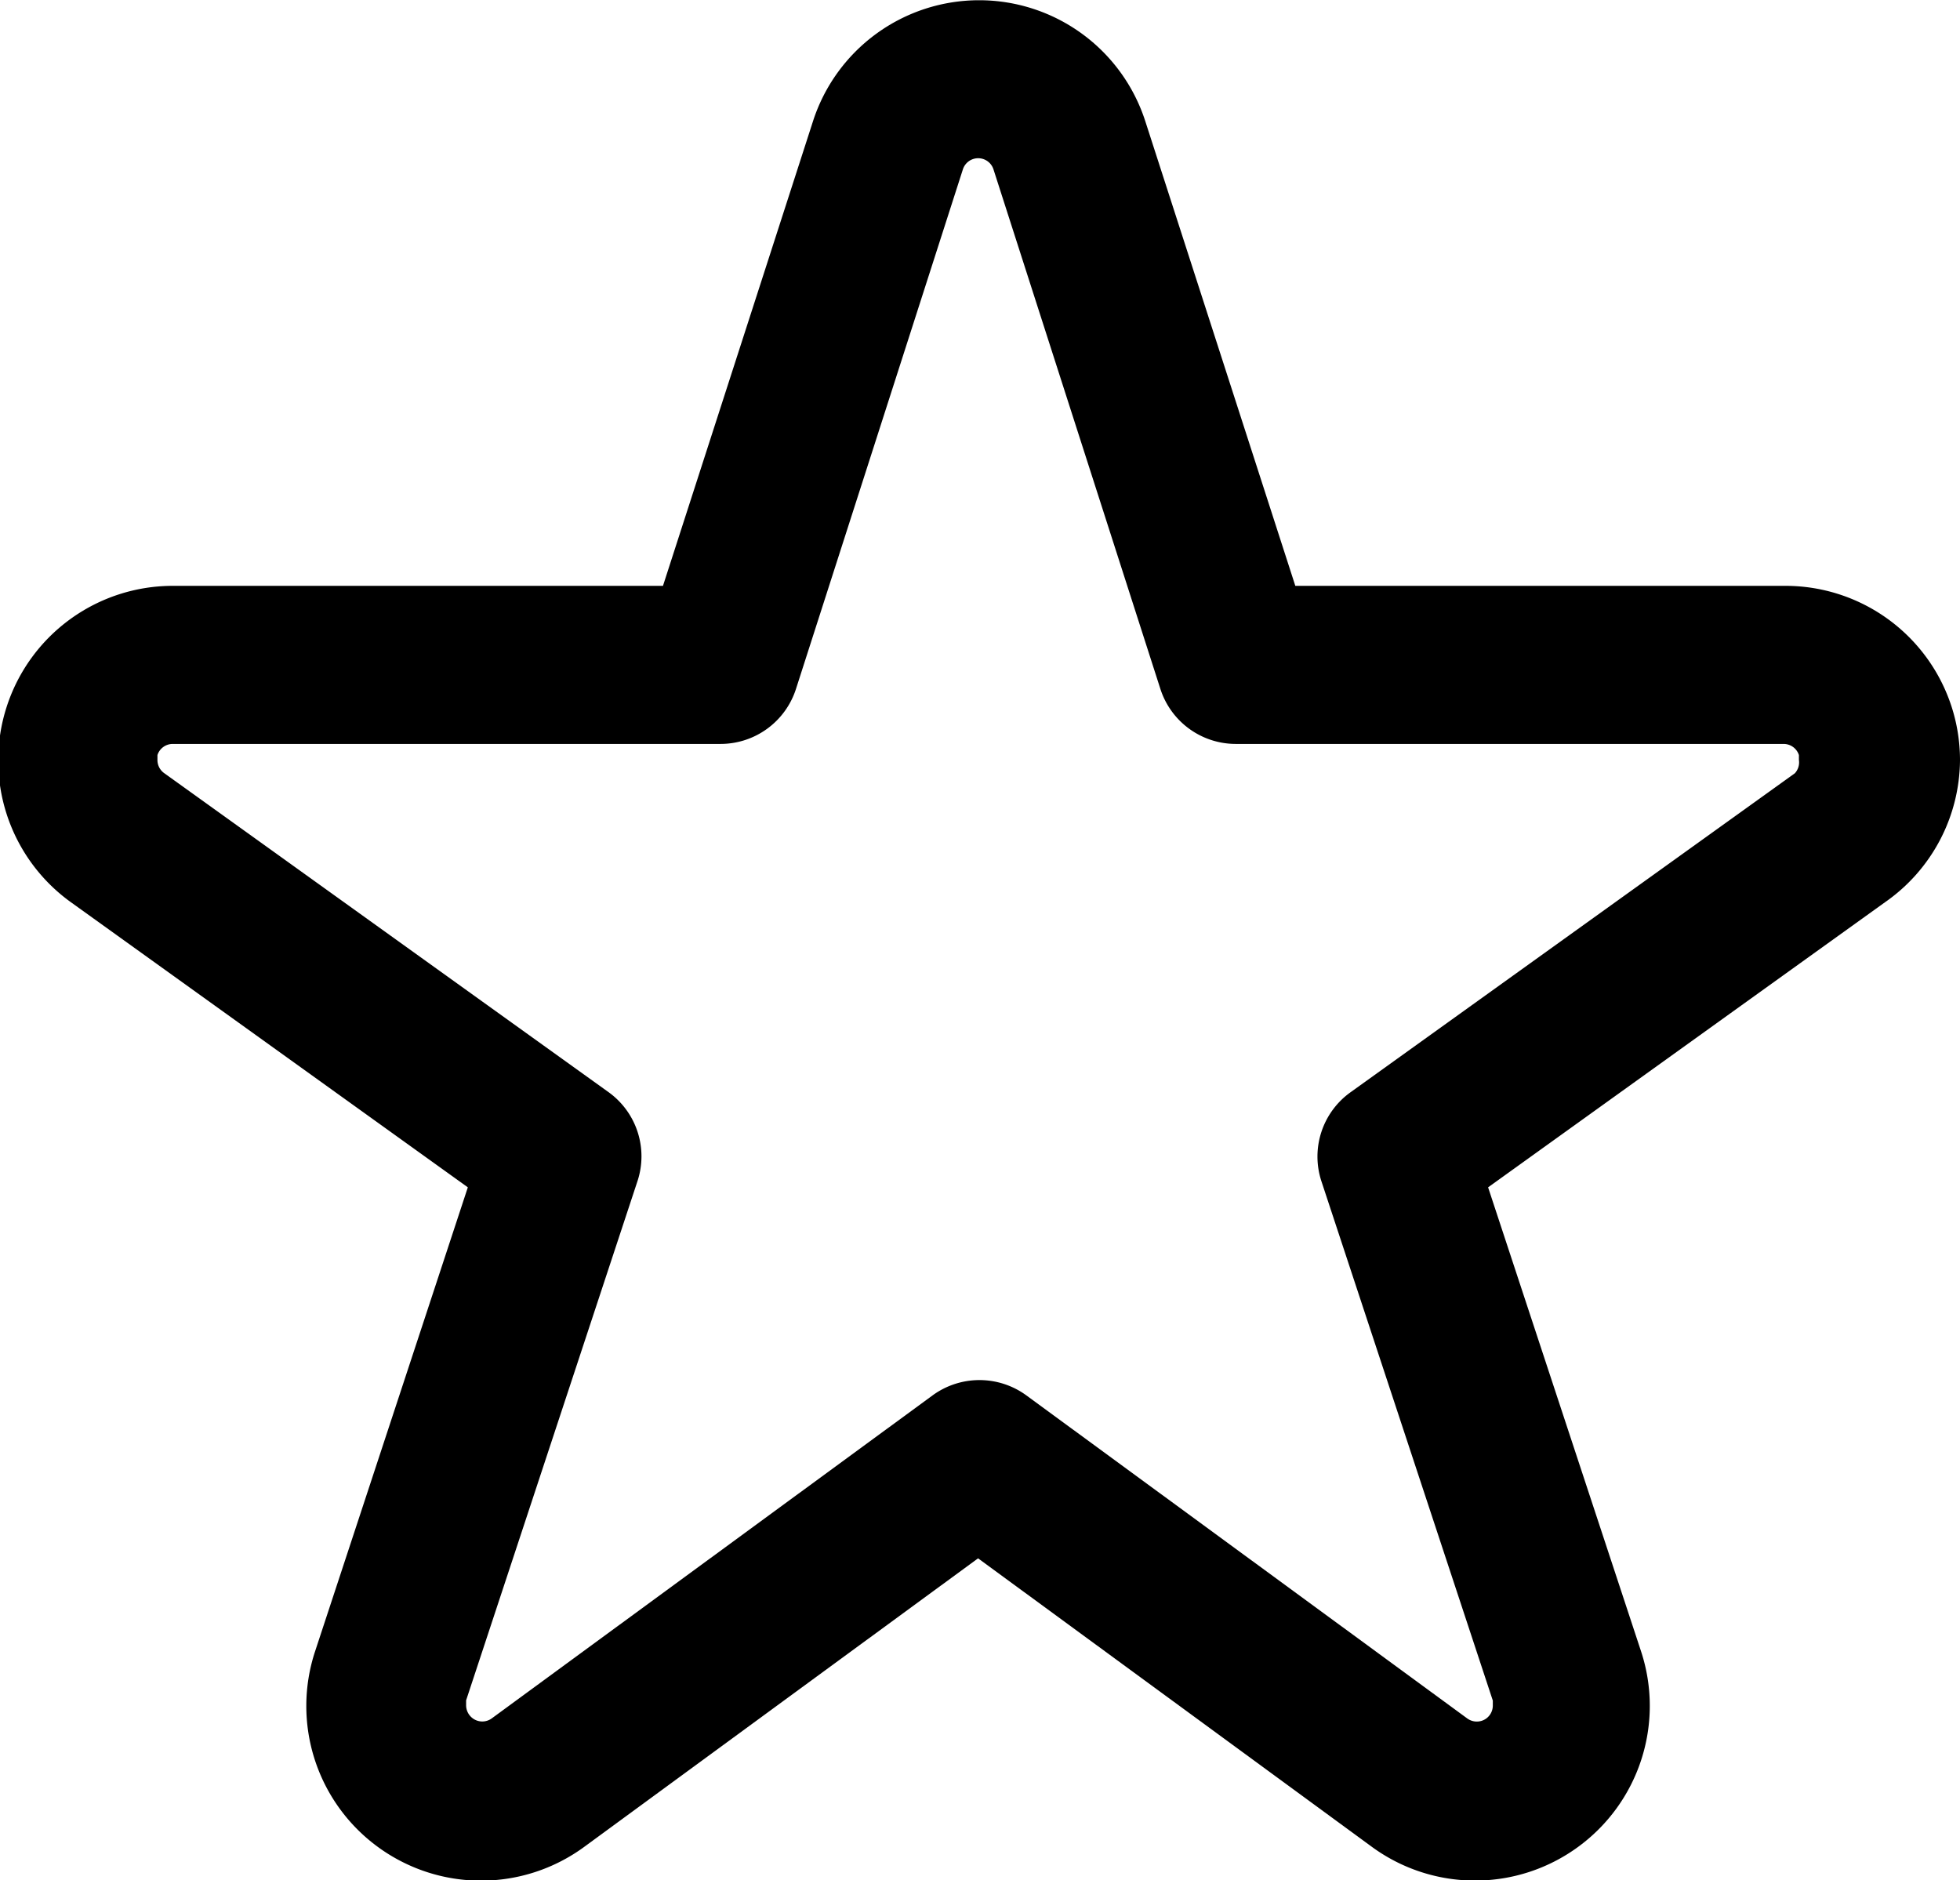 <svg xmlns="http://www.w3.org/2000/svg" width="9.15" height="8.777" viewBox="0 0 9.15 8.777">
  <g id="グループ_40" data-name="グループ 40" transform="translate(0 0)">
    <path id="パス_14" data-name="パス 14" d="M387.15,372.853a.814.814,0,0,0-.039-.249h0a.815.815,0,0,0-.776-.565h-2.288l-.7-2.168a.815.815,0,0,0-1.552,0l.352.113-.352-.113-.7,2.168h-2.288a.815.815,0,0,0-.776.565h0a.815.815,0,0,0,.3.912h0l1.853,1.331-.713,2.166h0a.815.815,0,0,0,.294.914h0a.815.815,0,0,0,.961,0h0l1.84-1.348,1.84,1.348h0a.815.815,0,0,0,.96,0h0a.815.815,0,0,0,.295-.914l-.714-2.166,1.853-1.331h0A.815.815,0,0,0,387.15,372.853Zm-.771.061h0l-2.074,1.489a.369.369,0,0,0-.136.416l.8,2.424,0,.023a.075.075,0,0,1-.031.061h0a.075.075,0,0,1-.044.014.076.076,0,0,1-.045-.015h0l-2.058-1.508a.371.371,0,0,0-.437,0l-2.058,1.508a.075.075,0,0,1-.089,0,.076.076,0,0,1-.031-.061l0-.023h0l.8-2.424a.369.369,0,0,0-.136-.416l-2.074-1.489h0a.075.075,0,0,1-.031-.061l0-.023a.075.075,0,0,1,.072-.052h2.557a.37.37,0,0,0,.352-.257l.779-2.425a.075.075,0,0,1,.143,0l.779,2.425a.37.37,0,0,0,.352.257h2.558a.075.075,0,0,1,.071.052l0,.023A.075.075,0,0,1,386.379,372.914Z" transform="translate(-378 -369.304)"/>
  </g>
</svg>
